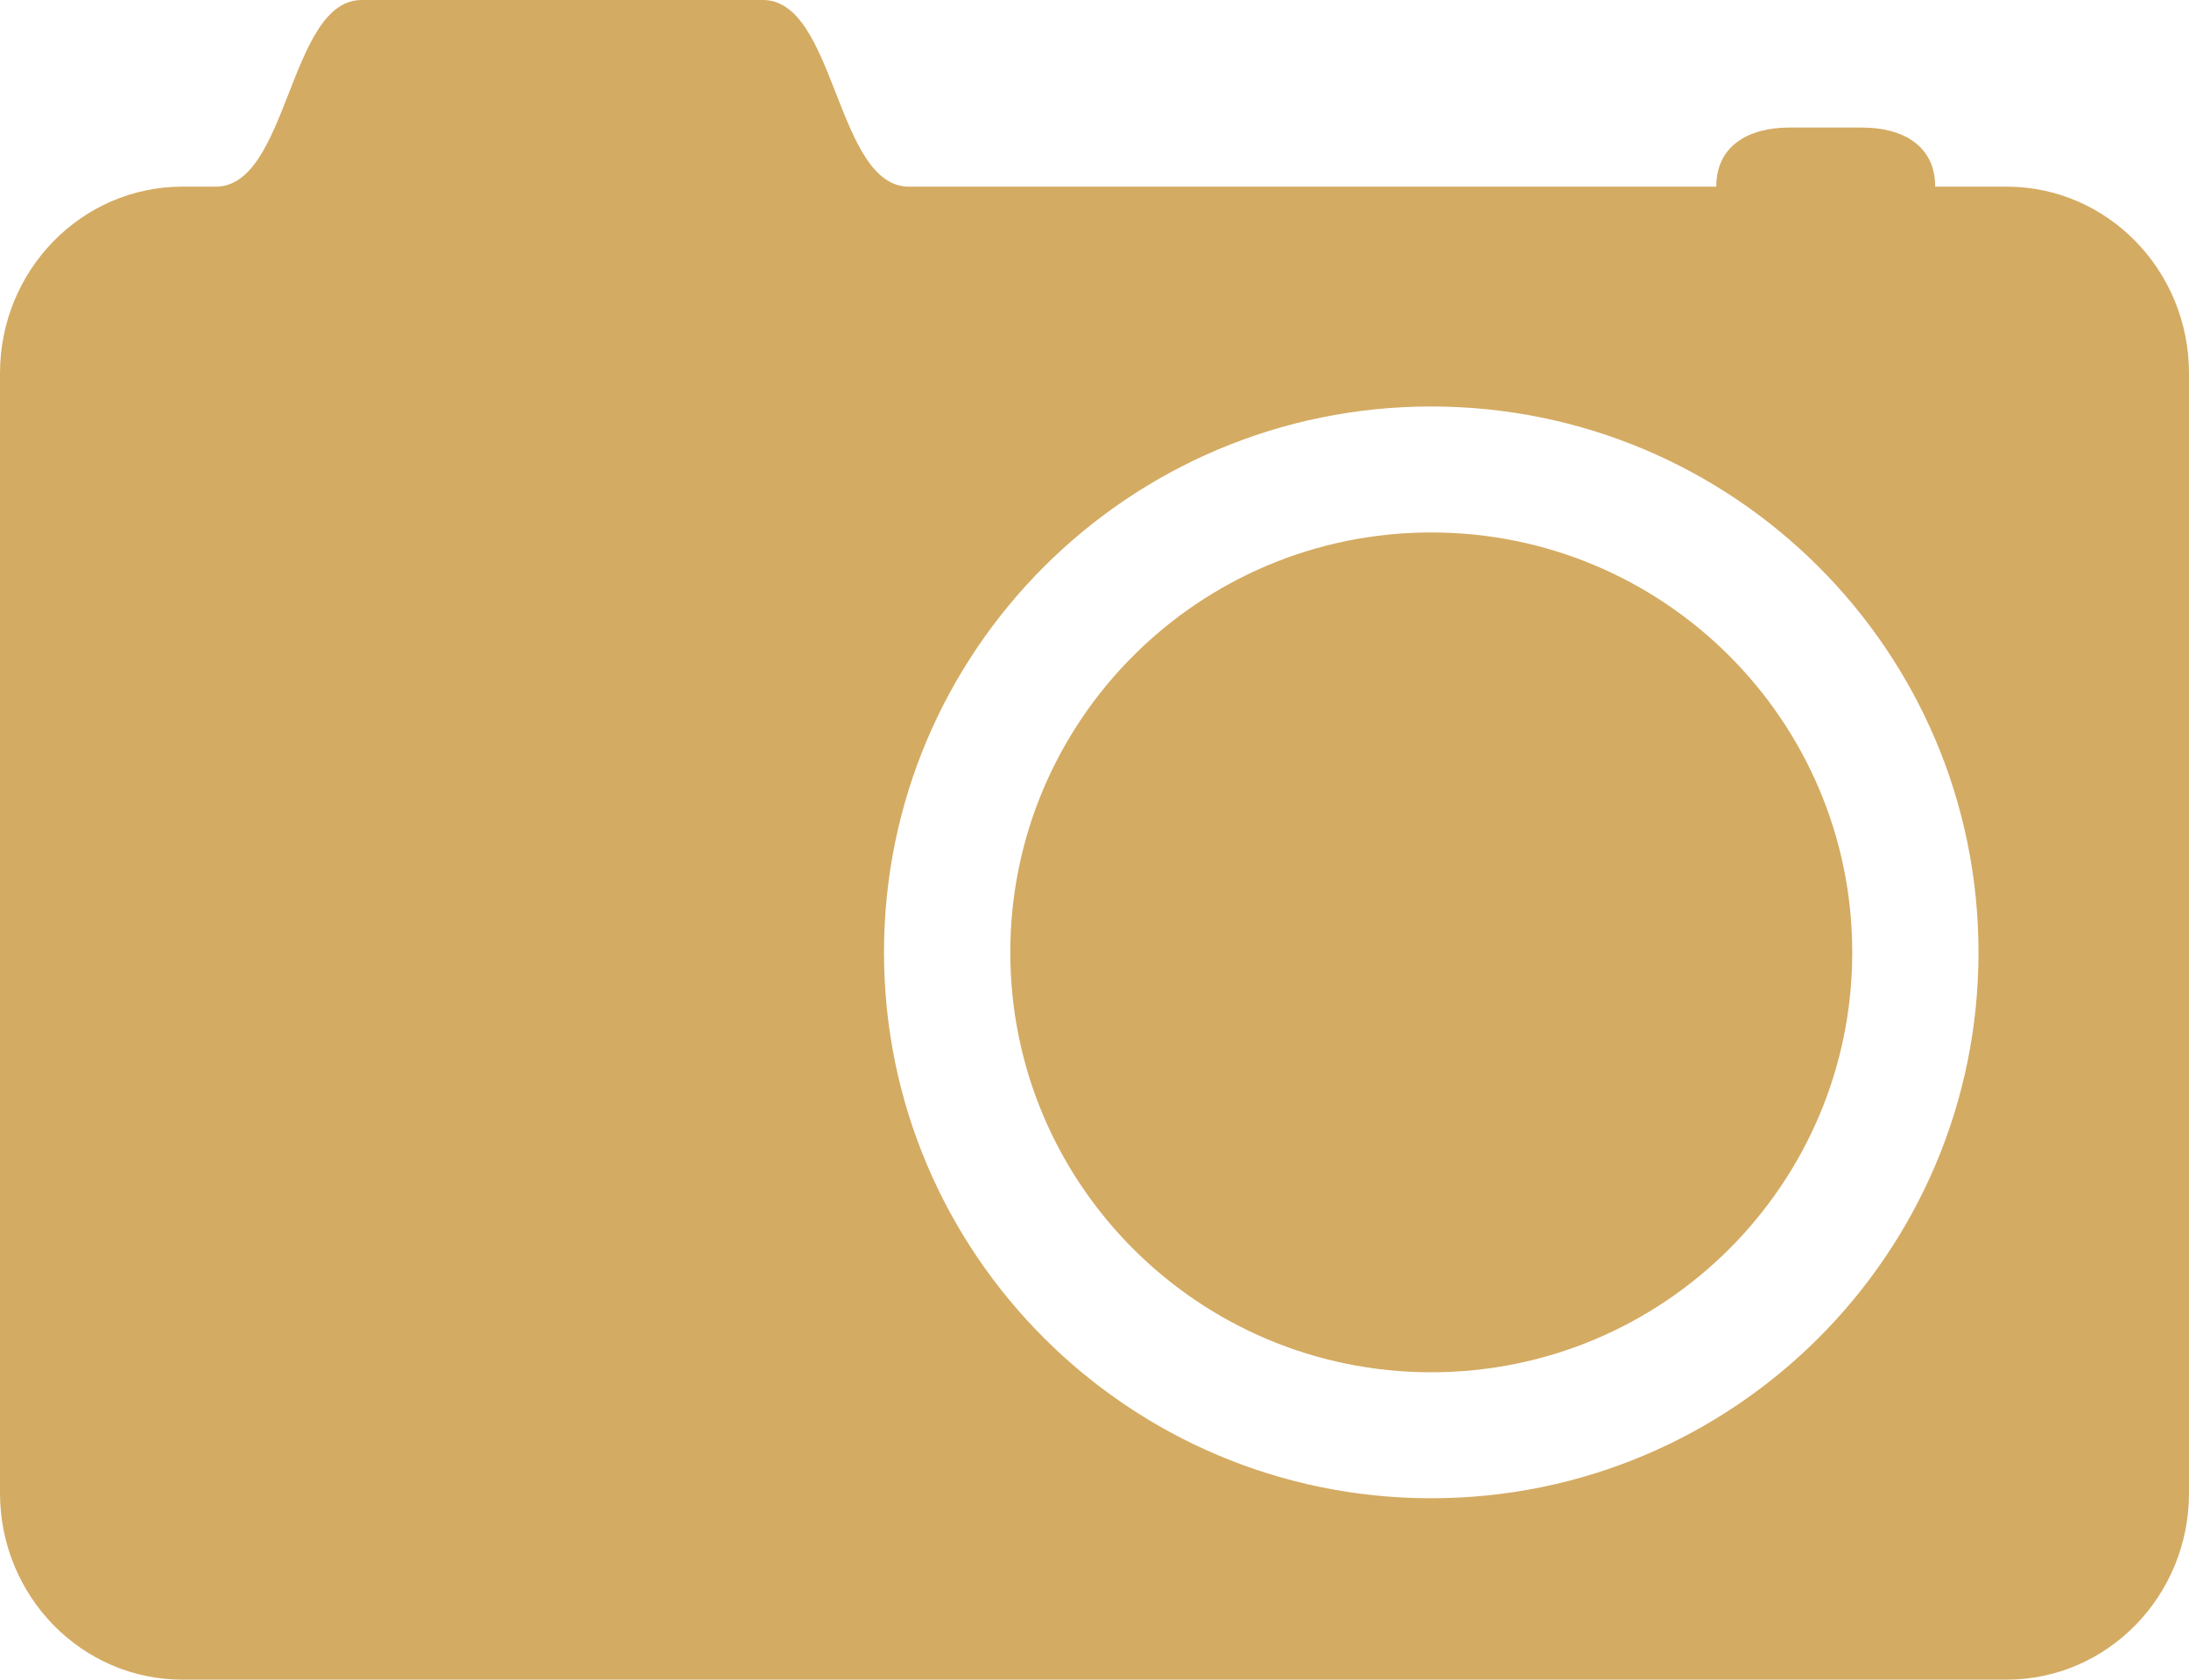 <svg xmlns="http://www.w3.org/2000/svg" width="43" height="33" viewBox="0 0 43 33">
  <path fill="#D4AB63" fillRule="evenodd" d="M39.115,32.436 C33.18,32.436 28.365,27.633 28.365,21.711 C28.365,15.789 33.18,10.986 39.115,10.986 C45.051,10.986 49.865,15.789 49.865,21.711 C49.865,27.633 45.051,32.436 39.115,32.436 L39.115,32.436 L39.115,32.436 L39.115,32.436 L39.115,32.436 Z M50.417,6.667 L49.014,6.667 C49.014,5.857 48.372,5.506 47.581,5.506 L46.147,5.506 C45.356,5.506 44.714,5.857 44.714,6.667 L28.855,6.667 C27.421,6.667 27.421,3 25.988,3 L18.105,3 C16.672,3 16.672,6.667 15.238,6.667 L14.583,6.667 C12.605,6.667 11,8.309 11,10.334 L11,32.333 C11,34.359 12.605,36.001 14.583,36 L50.417,36 C52.395,36 54,34.359 54,32.333 L54,10.334 C54,8.309 52.395,6.667 50.417,6.667 L50.417,6.667 L50.417,6.667 L50.417,6.667 L50.417,6.667 Z M39.115,29.961 C34.549,29.961 30.846,26.267 30.846,21.711 C30.846,17.155 34.55,13.461 39.115,13.461 C43.681,13.461 47.384,17.155 47.385,21.711 C47.385,26.267 43.681,29.961 39.115,29.961 L39.115,29.961 L39.115,29.961 L39.115,29.961 L39.115,29.961 Z" transform="translate(-11 -3)"/>
</svg>
